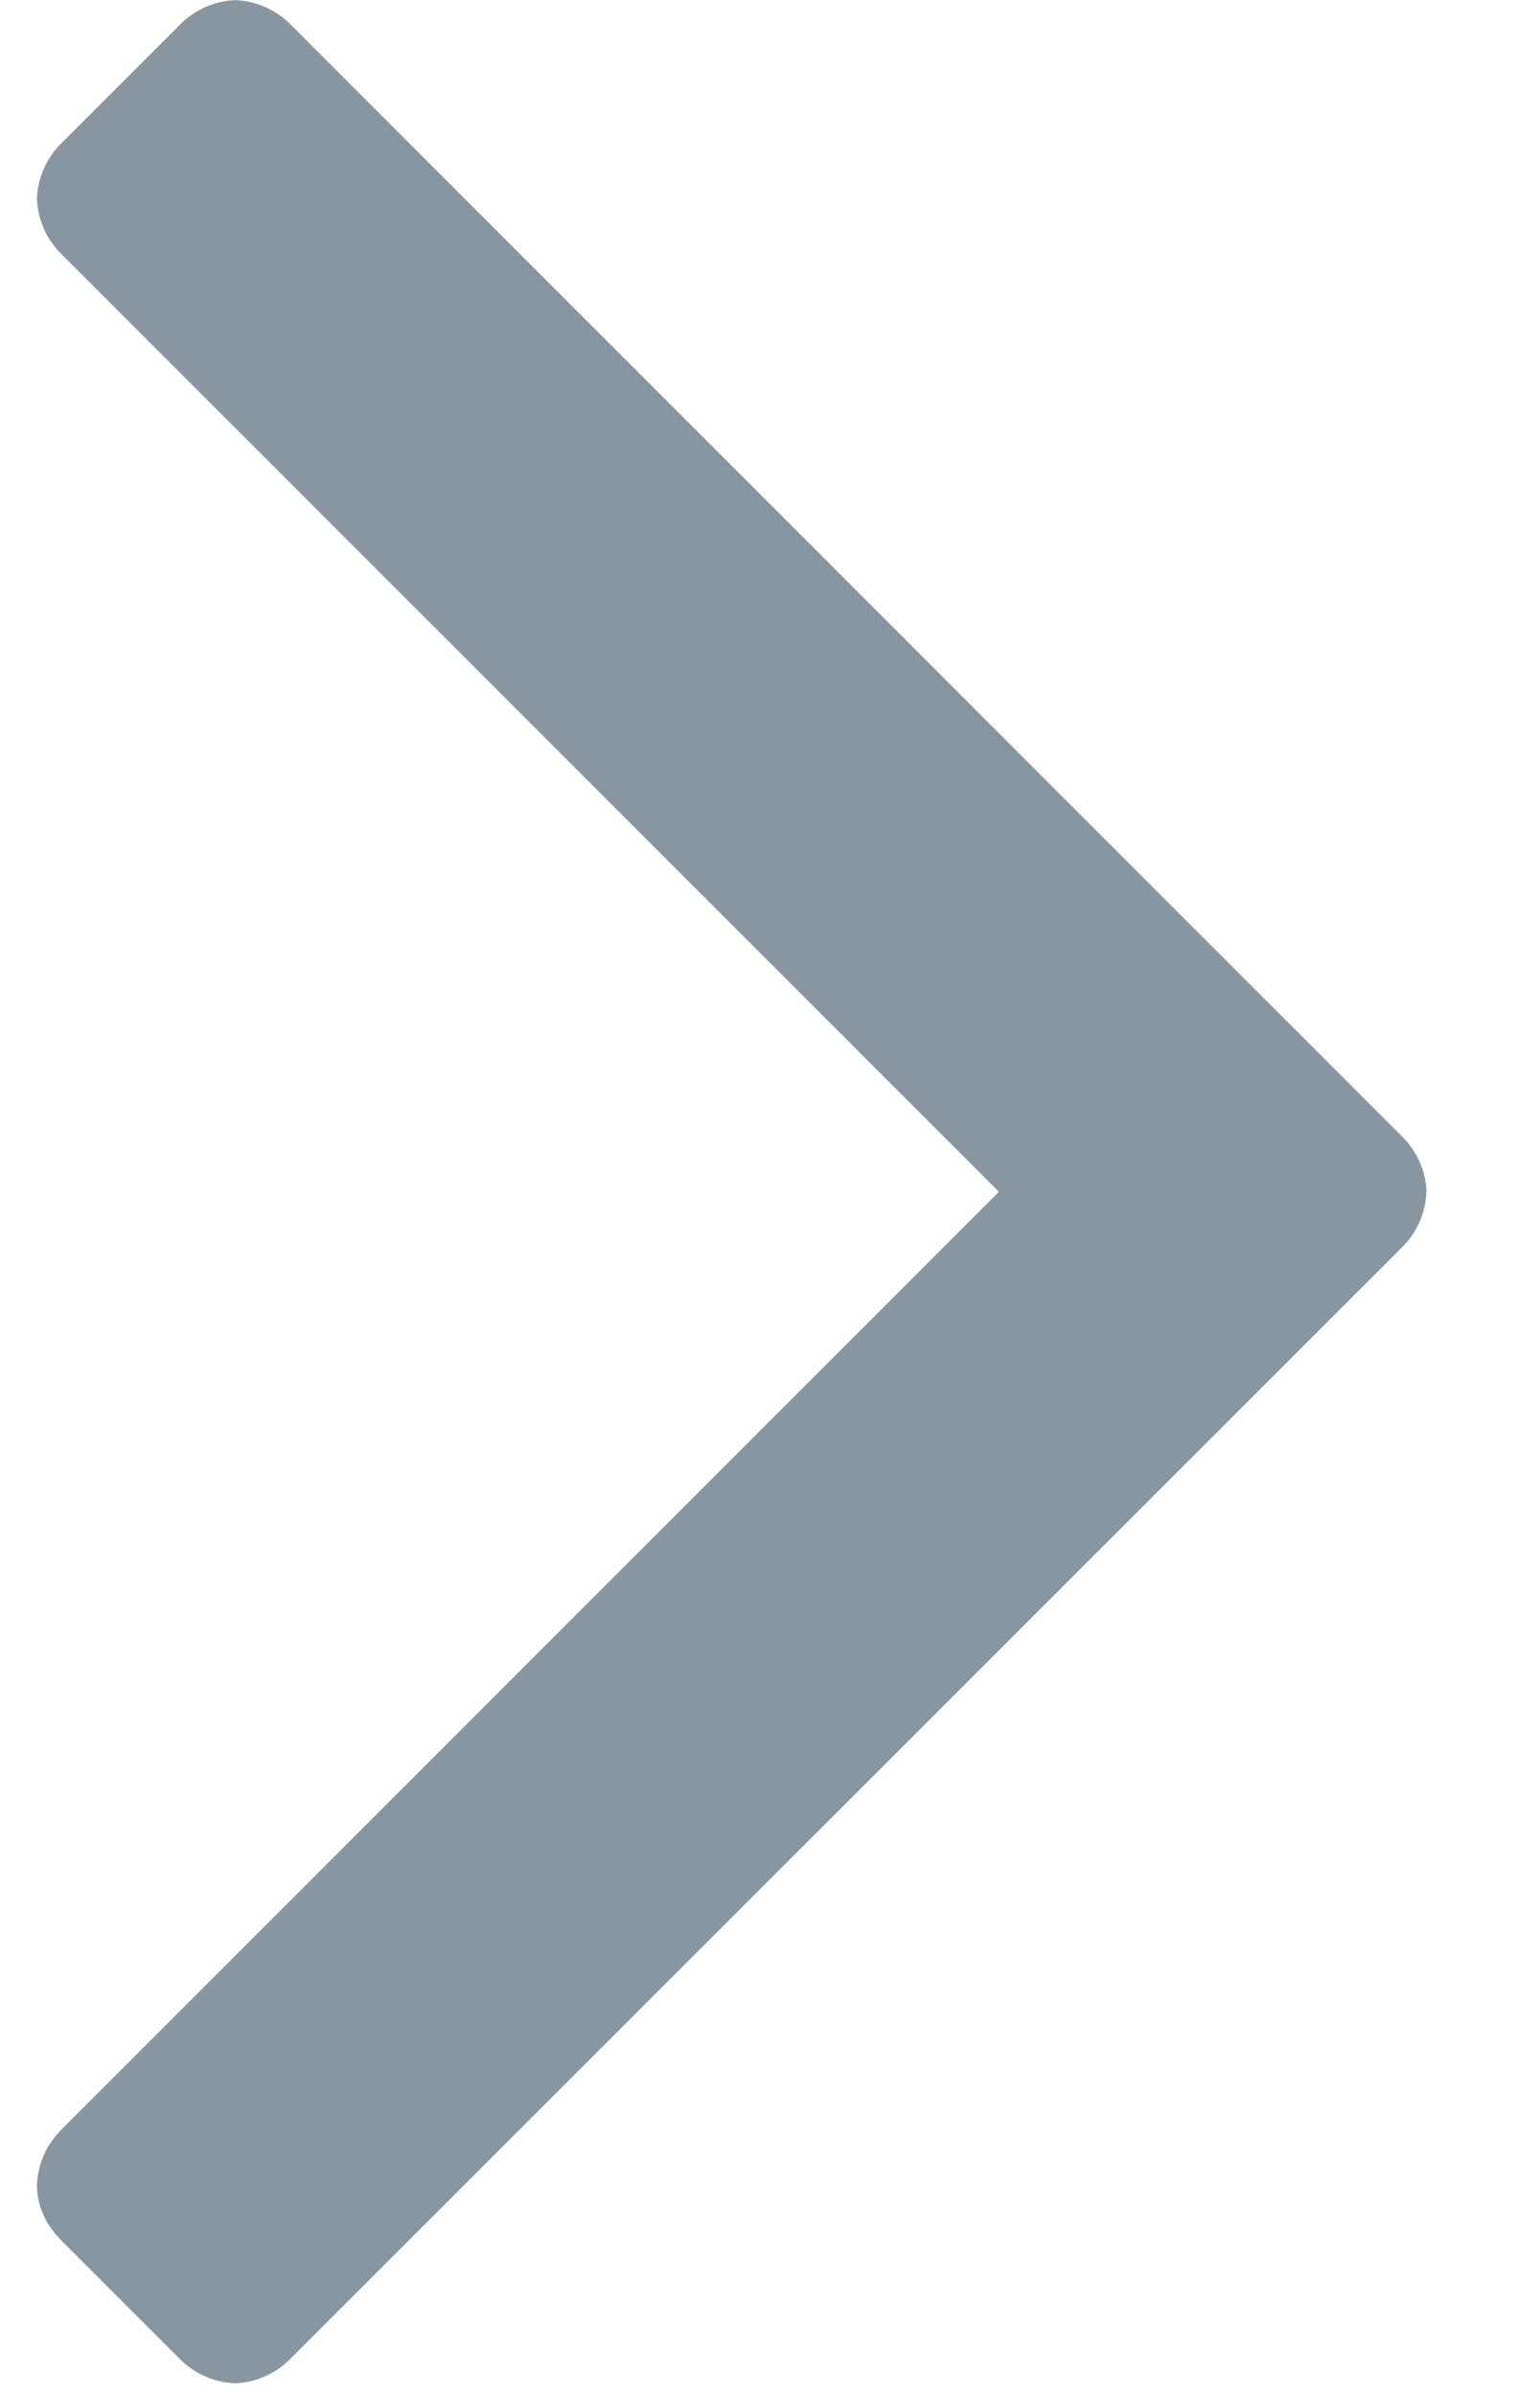 <svg width="9" height="14" viewBox="0 0 9 14" xmlns="http://www.w3.org/2000/svg"><title>F6FD9D1D-8952-47E3-8669-832E343620A6</title><path d="M8.337 6.964a.48.48 0 0 0-.14-.32L1.696.141a.48.48 0 0 0-.321-.14.48.48 0 0 0-.32.14L.356.84a.48.48 0 0 0-.14.32.48.48 0 0 0 .14.322l5.482 5.482-5.482 5.483a.48.48 0 0 0-.14.32c0 .126.056.238.14.322l.697.697a.48.48 0 0 0 .321.14.48.48 0 0 0 .32-.14l6.502-6.5a.48.48 0 0 0 .14-.322z" fill="#8896A1" fill-rule="evenodd"/></svg>